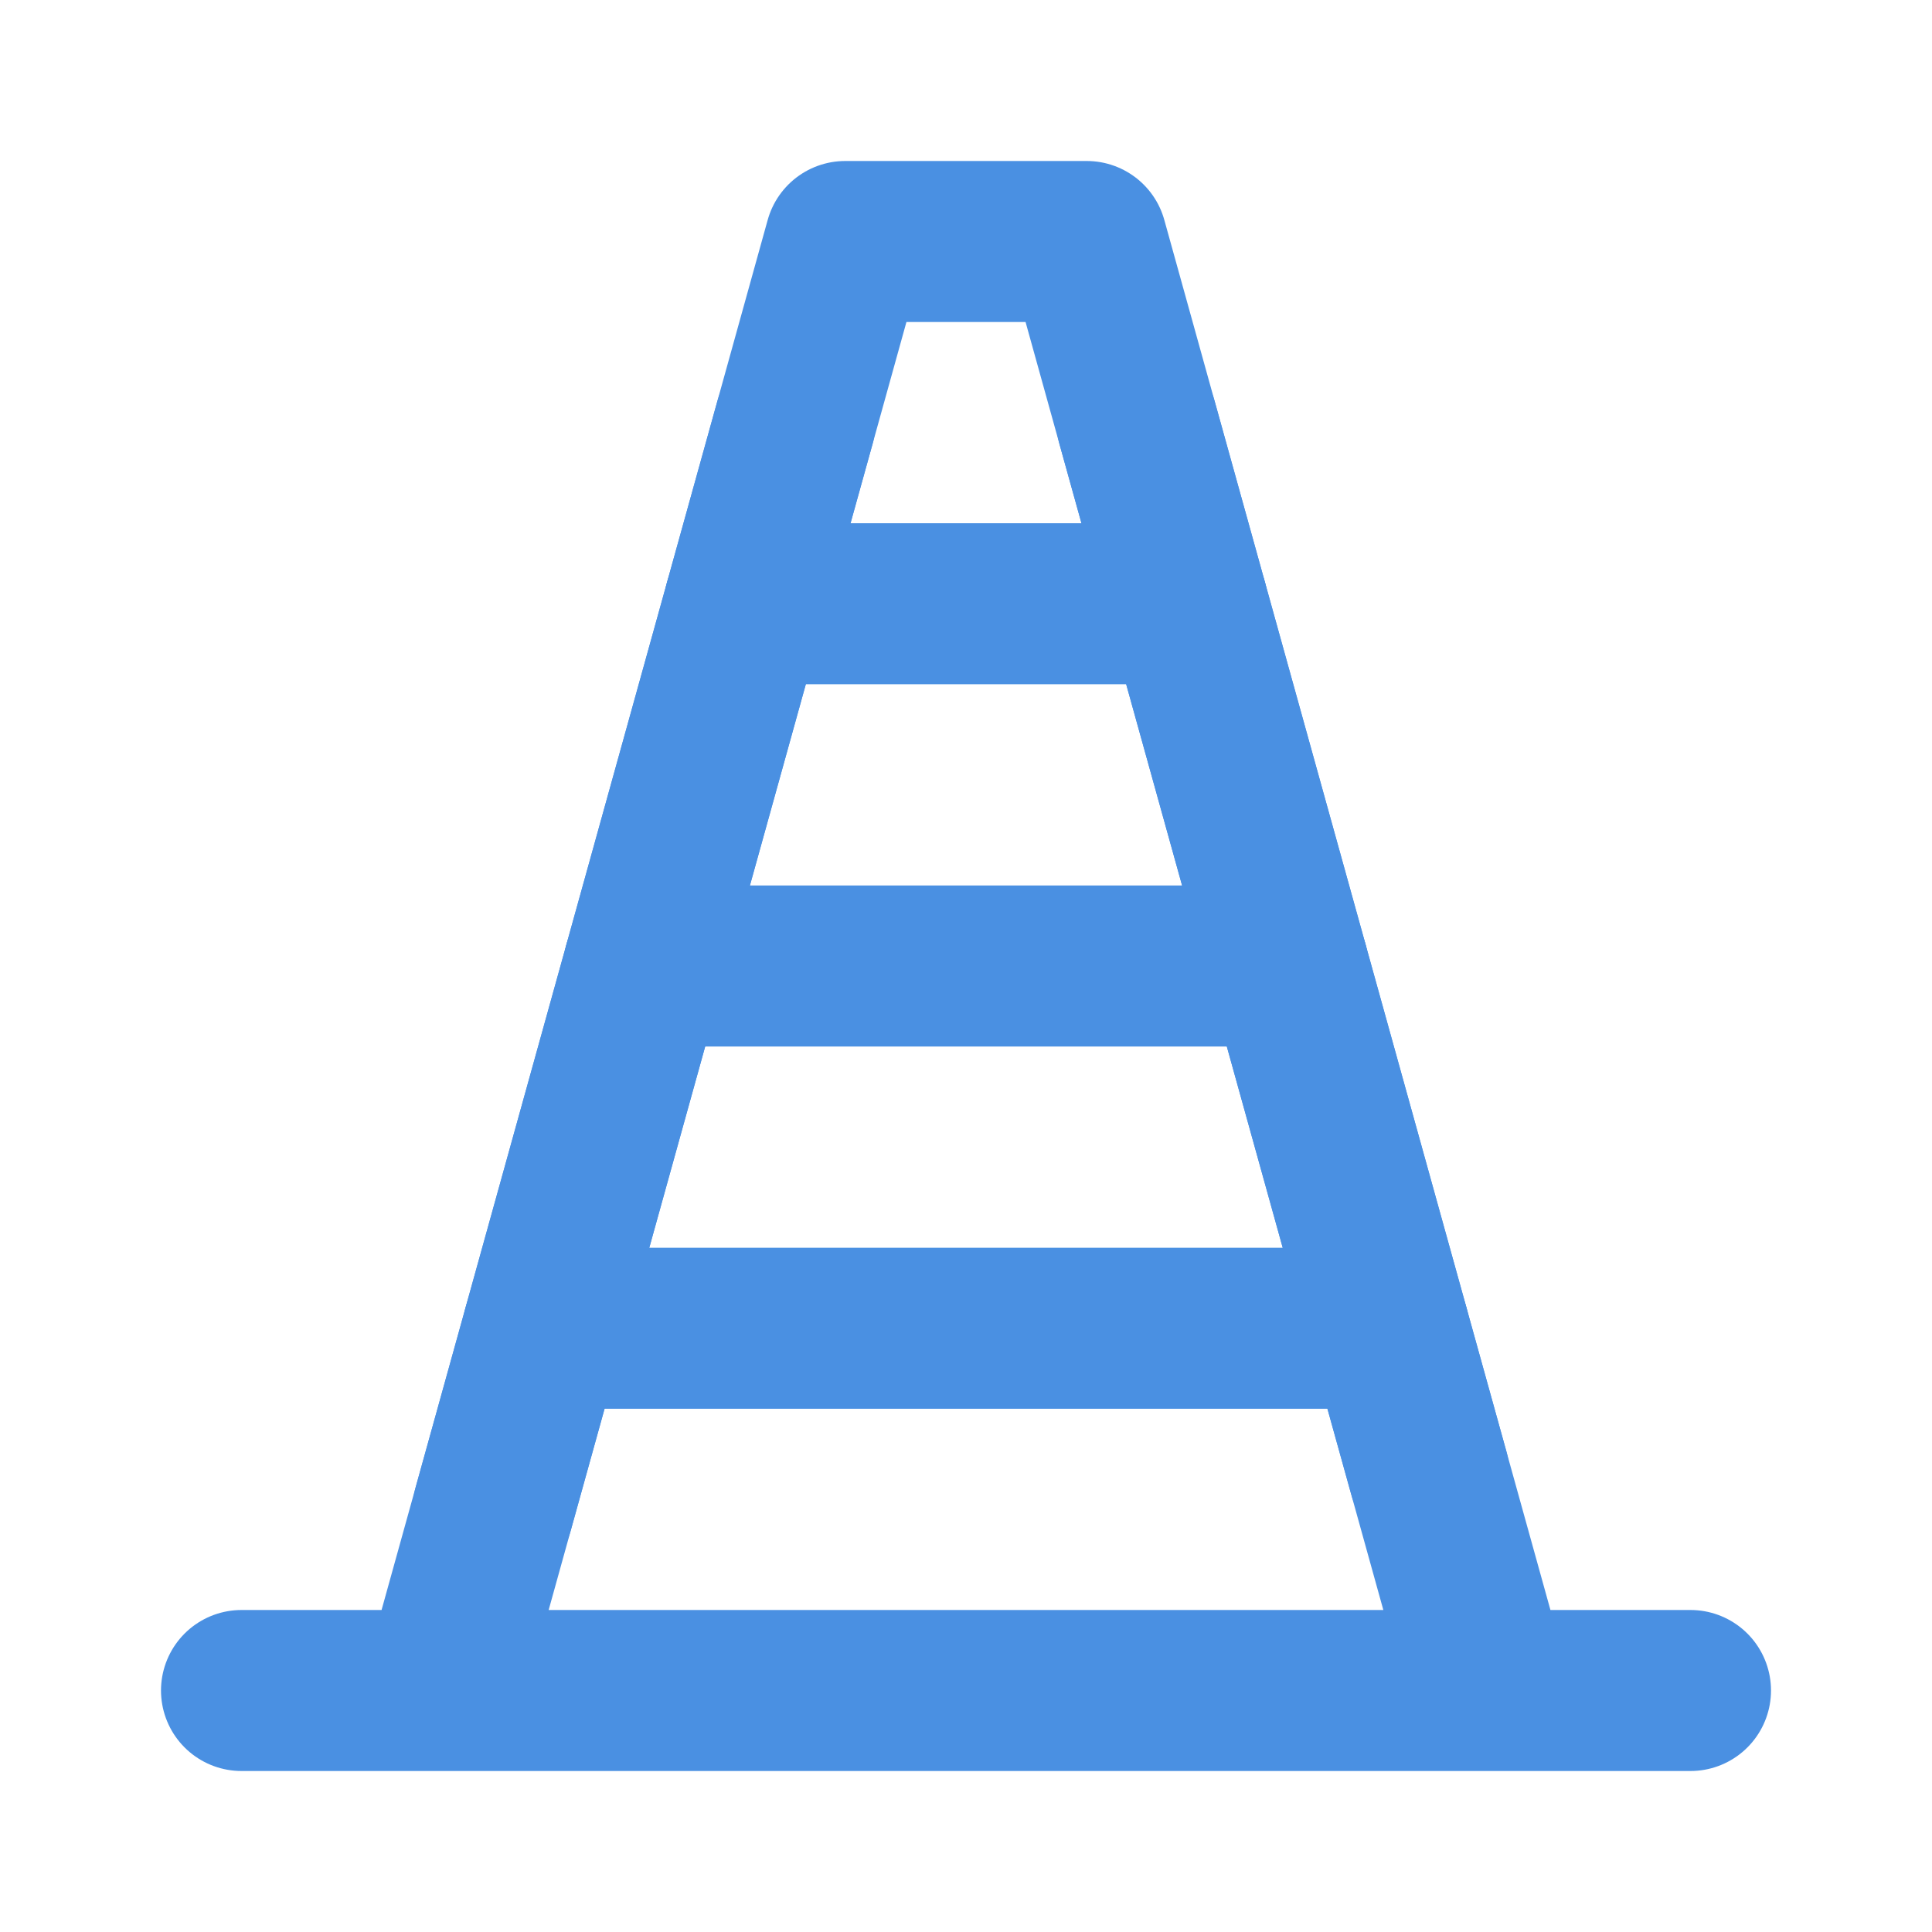 <?xml version="1.0" encoding="UTF-8"?><svg width="21" height="21" viewBox="0 0 48 48" fill="none" xmlns="http://www.w3.org/2000/svg"><path d="M27 6H21L19.75 10.5L18.5 15L16 24L13.5 33L12.25 37.5L11 42H37L35.5 36.6L32 24L29.5 15L28.25 10.5L27 6Z" fill="none"/><path d="M37 42L35.5 36.6L32 24L29.5 15L28.25 10.5L27 6H21L19.75 10.5L18.5 15L16 24L13.5 33L12.25 37.5L11 42M37 42H11H37ZM37 42H6H11H37ZM37 42H42H37Z" stroke="#4a90e2" stroke-width="4" stroke-linecap="round" stroke-linejoin="round"/><path d="M13.5 33H34.5" stroke="#4a90e2" stroke-width="4" stroke-linecap="round" stroke-linejoin="round"/><path d="M32 24H16" stroke="#4a90e2" stroke-width="4" stroke-linecap="round" stroke-linejoin="round"/><path d="M29.5 15H18.5" stroke="#4a90e2" stroke-width="4" stroke-linecap="round" stroke-linejoin="round"/><path d="M28.25 10.5L35.5 36.6" stroke="#4a90e2" stroke-width="4" stroke-linecap="round" stroke-linejoin="round"/><path d="M12.25 37.5L19.75 10.5" stroke="#4a90e2" stroke-width="4" stroke-linecap="round" stroke-linejoin="round"/></svg>